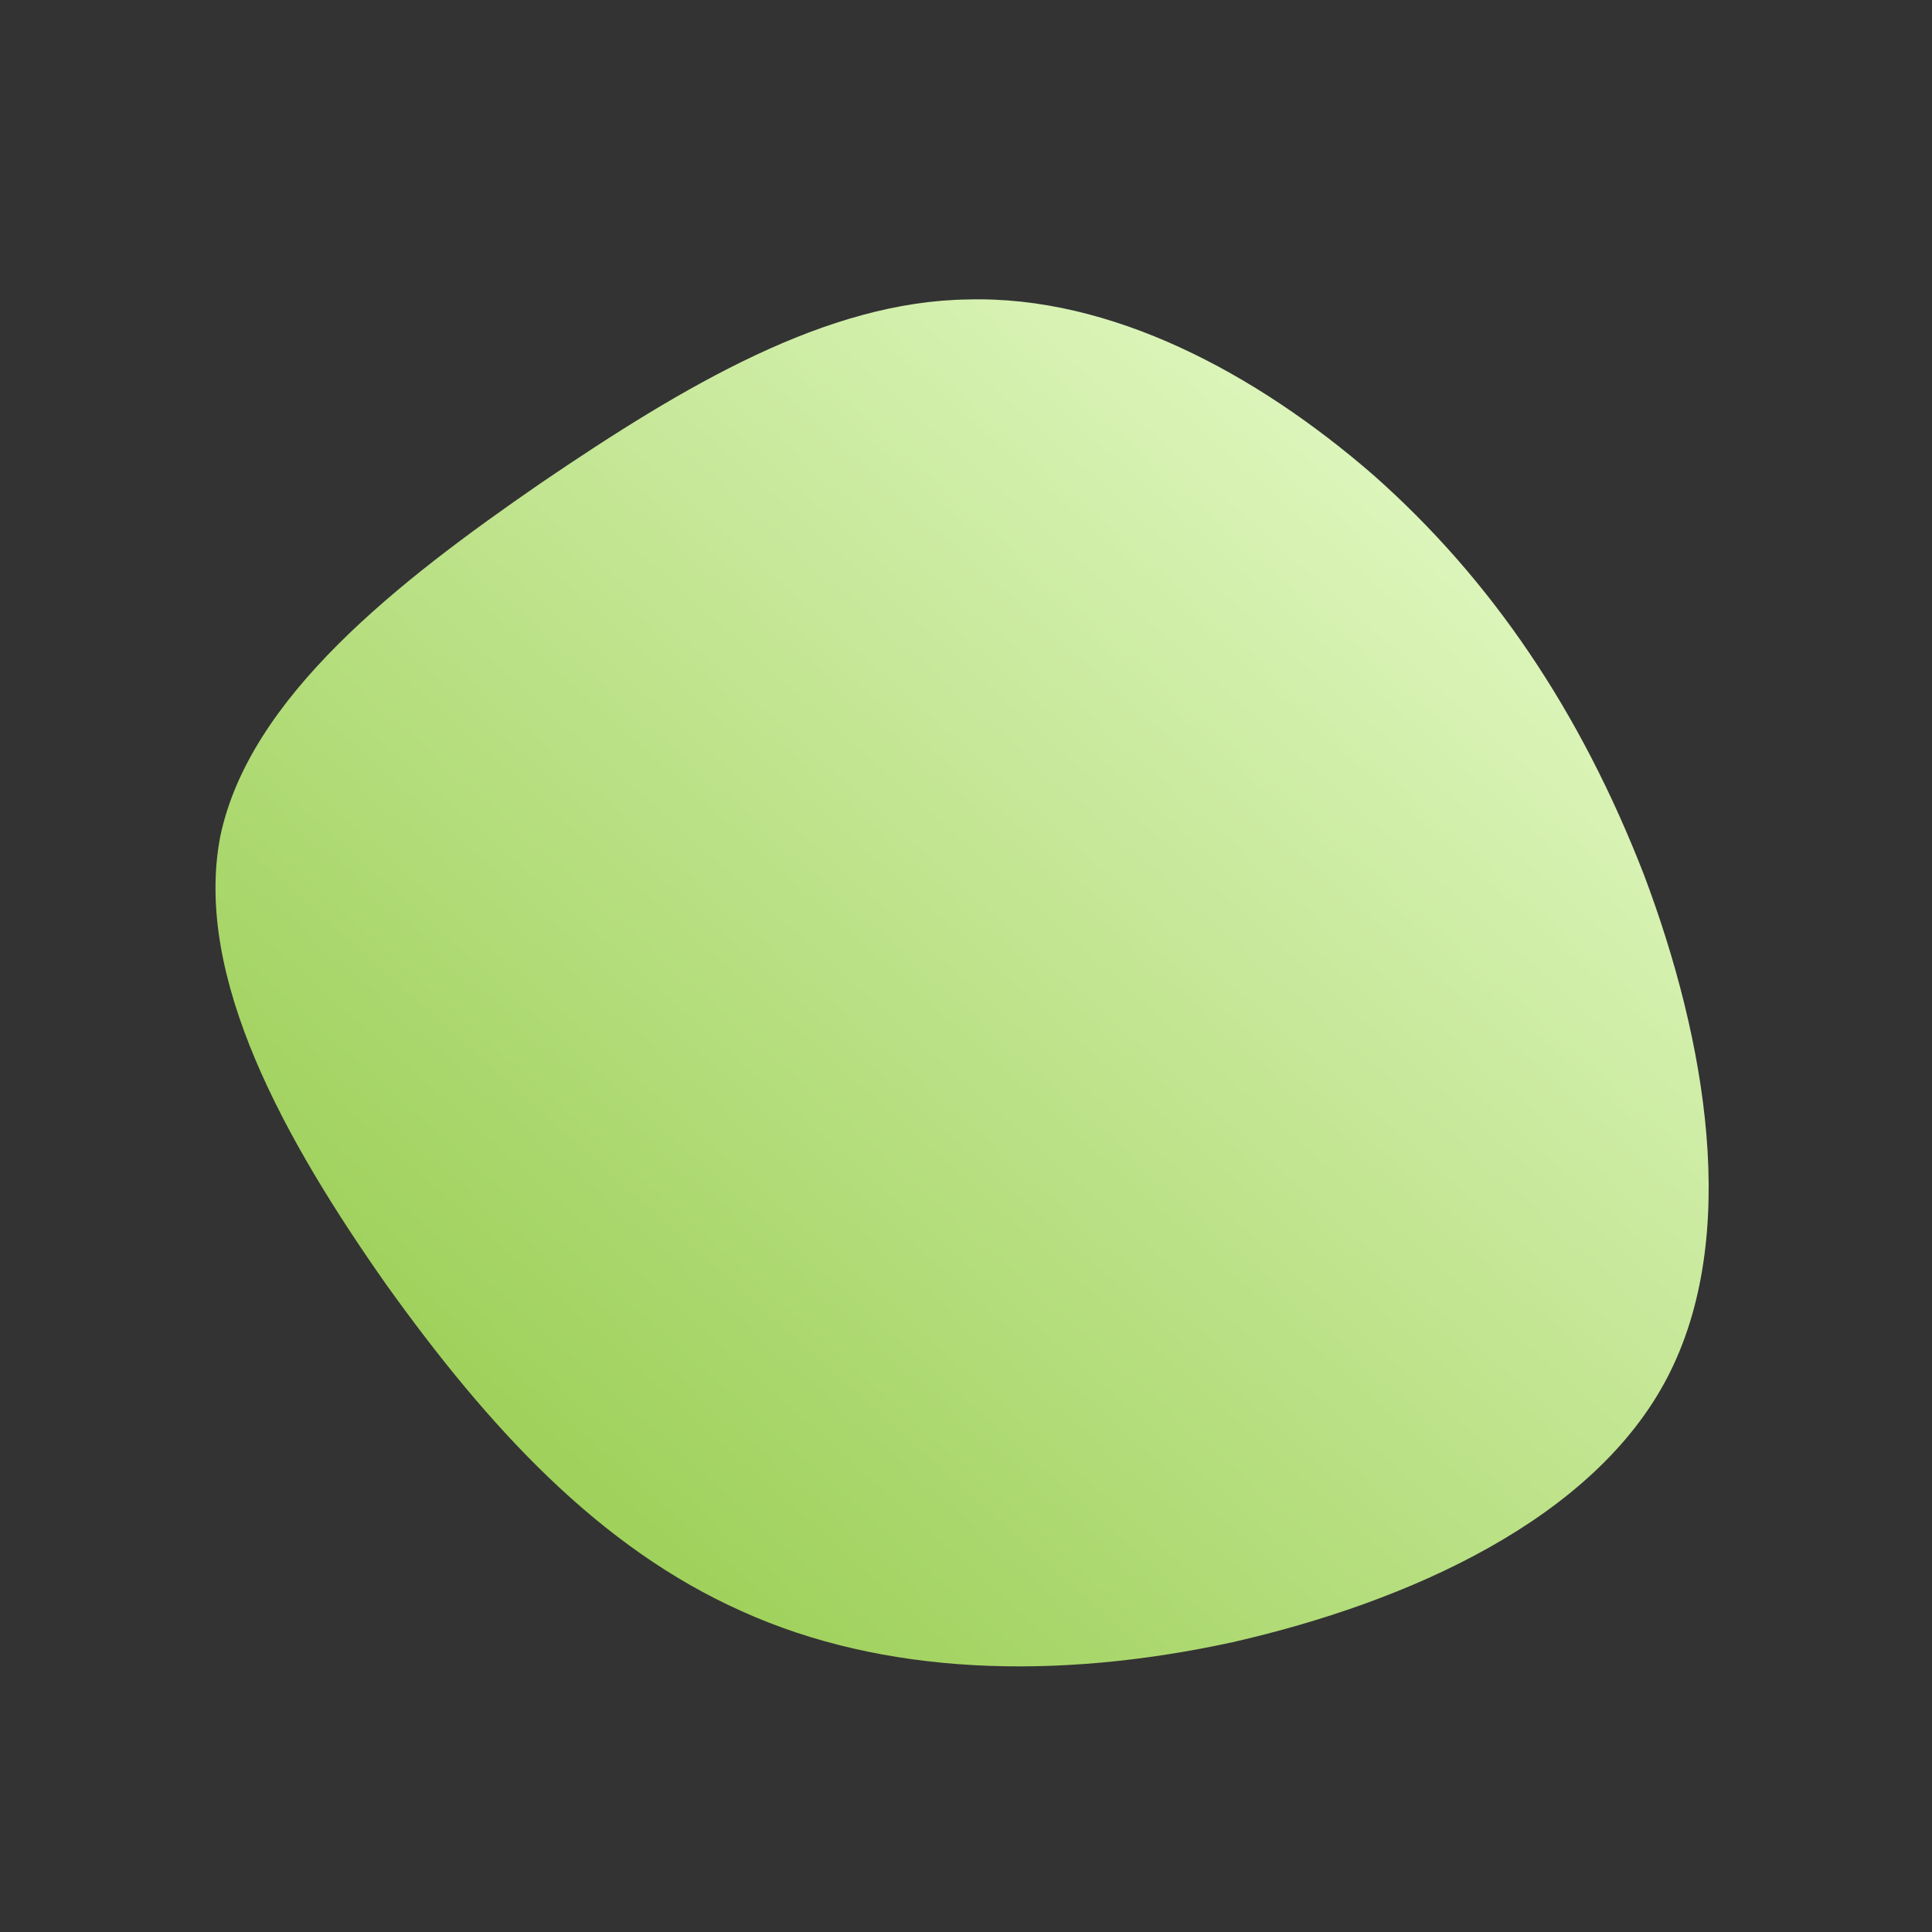<!--?xml version="1.0" standalone="no"?-->              <svg id="sw-js-blob-svg" viewBox="0 0 100 100" xmlns="http://www.w3.org/2000/svg"><rect x="0" y="0" width="100" height="100" fill="#333333" stroke="none"/>                    <defs>                         <linearGradient id="sw-gradient" x1="0" x2="1" y1="1" y2="0">                            <stop id="stop1" stop-color="rgba(141, 198, 63, 1)" offset="0%"></stop>                            <stop id="stop2" stop-color="rgba(237.37, 255, 213.244, 1)" offset="100%"></stop>                        </linearGradient>                    </defs>                <path fill="url(#sw-gradient)" d="M21.1,-25.4C27.2,-20,31.8,-13.2,35.1,-4.7C38.3,3.8,40.1,14,36.3,21.3C32.5,28.6,23,32.9,13.8,35C4.6,37,-4.3,36.7,-11.6,33.4C-19,30.1,-24.7,23.9,-30,16.5C-35.2,9.1,-40,0.6,-38.6,-6.7C-37.1,-13.9,-29.4,-19.9,-22,-25C-14.5,-30.1,-7.2,-34.4,0.1,-34.5C7.5,-34.7,15,-30.7,21.1,-25.4Z" width="100%" height="100%" transform="translate(50 50)" stroke-width="0" style="transition: all 0.3s ease 0s;" stroke="url(#sw-gradient)"></path>              </svg>